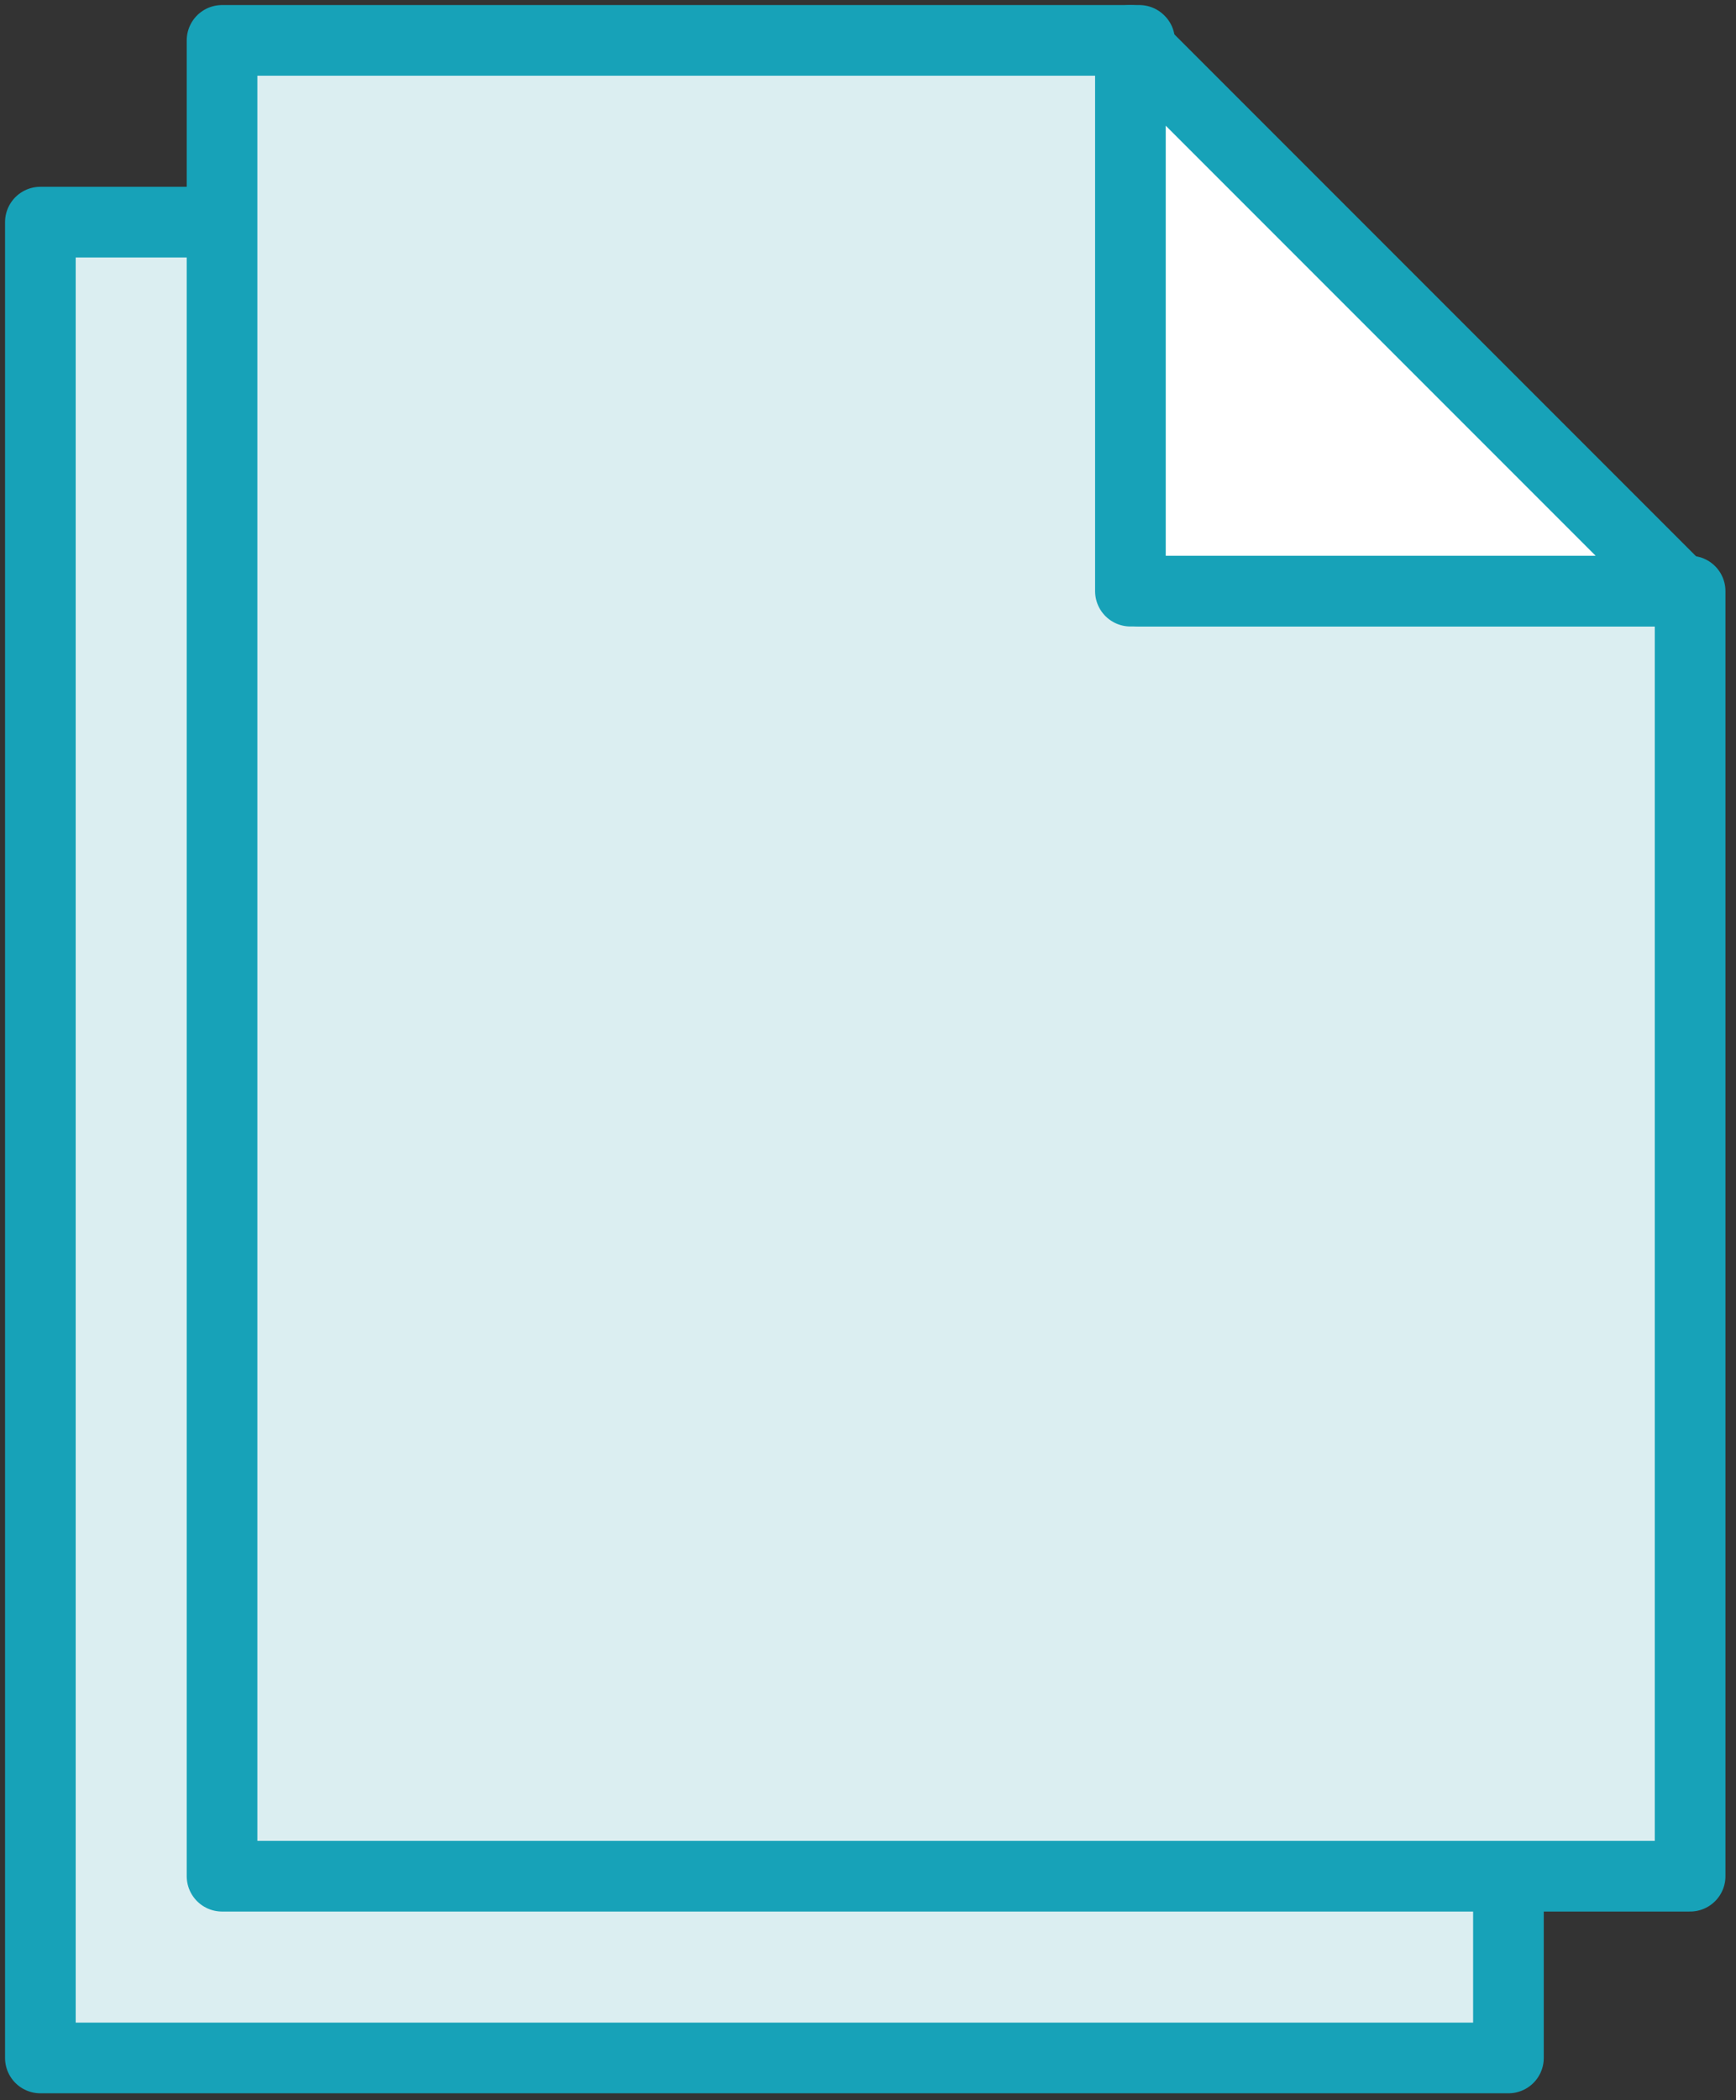 <?xml version="1.0" encoding="UTF-8"?>
<svg width="86px" height="104px" viewBox="0 0 86 104" version="1.1" xmlns="http://www.w3.org/2000/svg" xmlns:xlink="http://www.w3.org/1999/xlink">
    <rect x="0" y="0" width="86" height="104" fill="#333333" stroke="none"/>
    <!-- Generator: Sketch 46.2 (44496) - http://www.bohemiancoding.com/sketch -->
    <title>files-41</title>
    <desc>Created with Sketch.</desc>
    <defs></defs>
    <g id="ALL" stroke="none" stroke-width="1" fill="none" fill-rule="evenodd" stroke-linecap="round" stroke-linejoin="round">
        <g id="Primary" transform="translate(-3391, -21462)" stroke="#17A2B8" stroke-width="3.5">
            <g id="Group-15" transform="translate(200, 200)">
                <g id="files-41" transform="translate(3193, 21264)">
                    <polyline id="Layer-3" fill="#DBEEF1" points="9.091 9 0 9 0 9 2.4555312e-07 99.909 72.727 99.909 72.727 90.818"></polyline>
                    <polygon id="Layer-1" fill="#DBEEF1" points="54.455 0.014 54.44 0 9 0 9 90.909 81.727 90.909 81.727 27.273 54.455 27.273 54.455 0.014"></polygon>
                    <polygon id="Layer-2" fill="#FFFFFF" points="54 0 81.273 27.273 54 27.273"></polygon>
                </g>
            </g>
        </g>
    </g>
</svg>